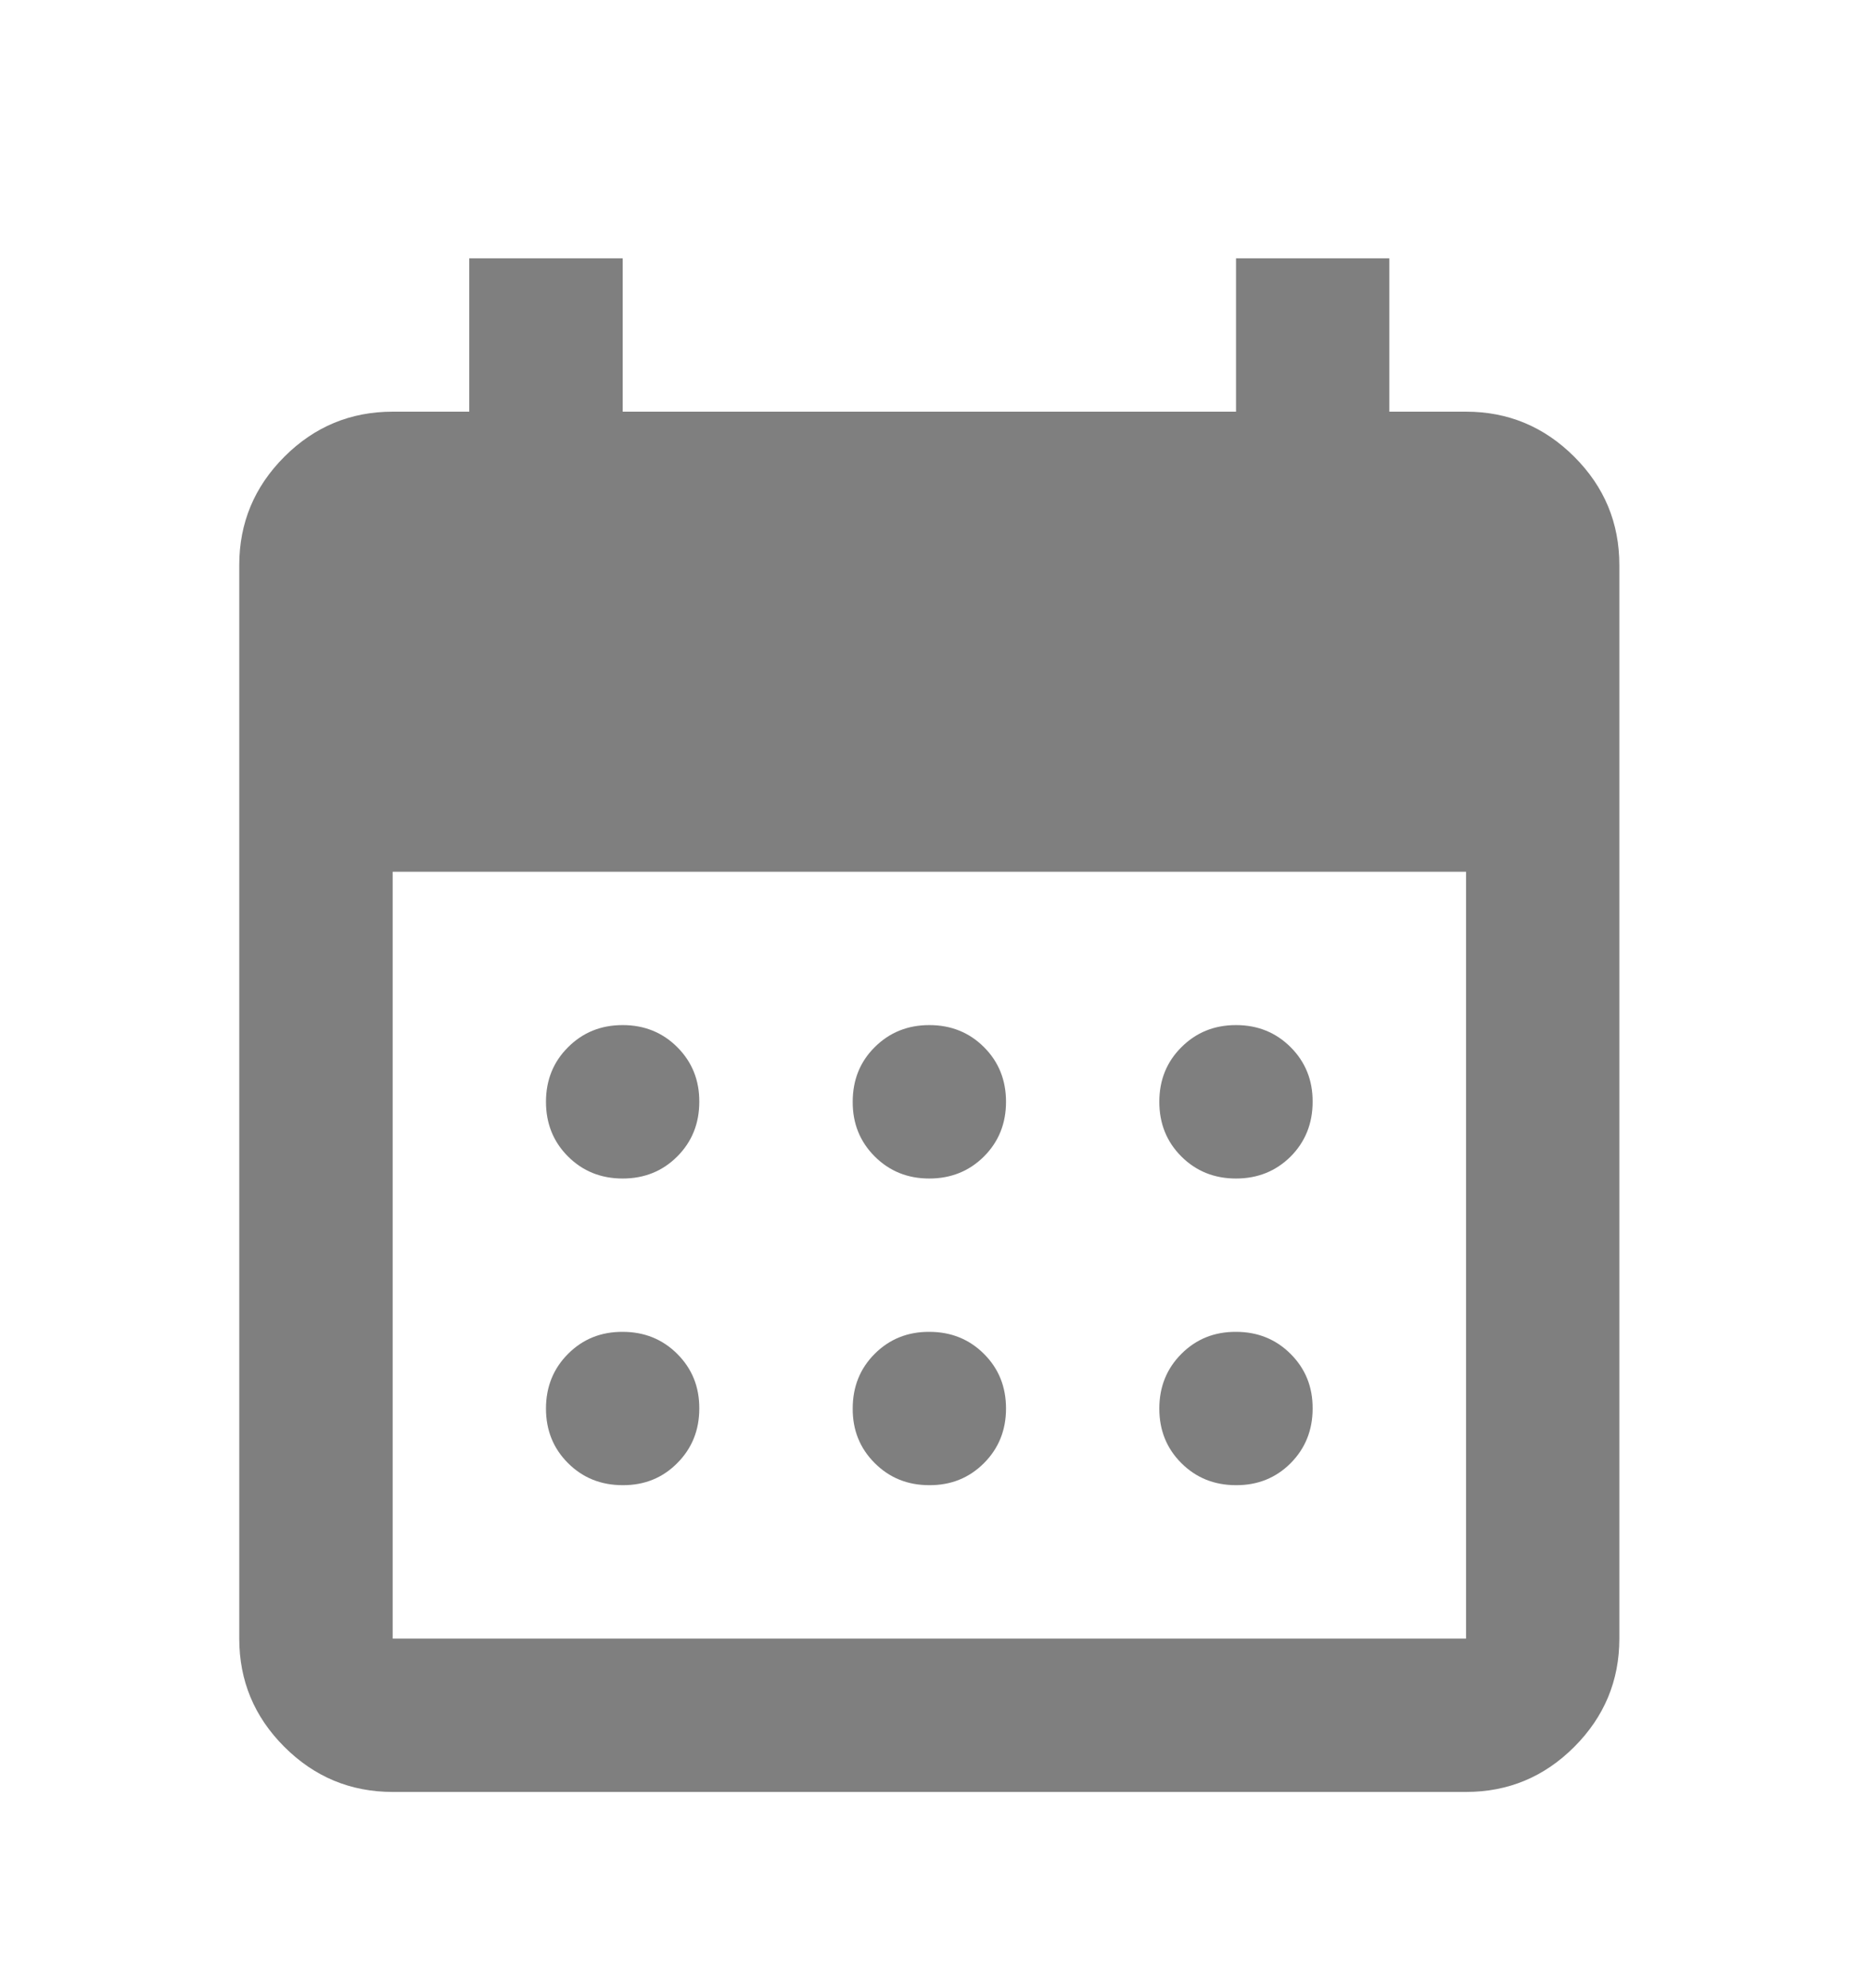 <svg width="16" height="17" viewBox="0 0 16 17" fill="none" xmlns="http://www.w3.org/2000/svg">
<path d="M7.947 10.077C7.761 10.077 7.606 10.014 7.48 9.888C7.354 9.762 7.291 9.606 7.292 9.421C7.292 9.235 7.354 9.079 7.48 8.954C7.606 8.828 7.762 8.765 7.947 8.765C8.133 8.765 8.289 8.828 8.415 8.954C8.541 9.08 8.603 9.236 8.603 9.421C8.603 9.607 8.54 9.763 8.414 9.889C8.288 10.014 8.132 10.077 7.947 10.077ZM5.325 10.077C5.139 10.077 4.983 10.014 4.857 9.888C4.731 9.762 4.669 9.606 4.669 9.421C4.669 9.235 4.732 9.079 4.858 8.954C4.984 8.828 5.139 8.765 5.325 8.765C5.51 8.765 5.666 8.828 5.792 8.954C5.918 9.08 5.981 9.236 5.98 9.421C5.98 9.607 5.917 9.763 5.791 9.889C5.666 10.014 5.51 10.077 5.325 10.077ZM10.57 10.077C10.384 10.077 10.228 10.014 10.102 9.888C9.976 9.762 9.914 9.606 9.914 9.421C9.914 9.235 9.977 9.079 10.103 8.954C10.229 8.828 10.384 8.765 10.57 8.765C10.755 8.765 10.911 8.828 11.037 8.954C11.163 9.08 11.226 9.236 11.225 9.421C11.225 9.607 11.162 9.763 11.037 9.889C10.911 10.014 10.755 10.077 10.57 10.077ZM7.947 12.699C7.761 12.699 7.606 12.636 7.48 12.51C7.354 12.384 7.291 12.229 7.292 12.044C7.292 11.858 7.354 11.702 7.48 11.576C7.606 11.45 7.762 11.387 7.947 11.388C8.133 11.388 8.289 11.451 8.415 11.577C8.541 11.703 8.603 11.858 8.603 12.044C8.603 12.229 8.54 12.385 8.414 12.511C8.288 12.637 8.132 12.7 7.947 12.699ZM5.325 12.699C5.139 12.699 4.983 12.636 4.857 12.51C4.731 12.384 4.669 12.229 4.669 12.044C4.669 11.858 4.732 11.702 4.858 11.576C4.984 11.45 5.139 11.387 5.325 11.388C5.51 11.388 5.666 11.451 5.792 11.577C5.918 11.703 5.981 11.858 5.98 12.044C5.98 12.229 5.917 12.385 5.791 12.511C5.666 12.637 5.51 12.7 5.325 12.699ZM10.57 12.699C10.384 12.699 10.228 12.636 10.102 12.51C9.976 12.384 9.914 12.229 9.914 12.044C9.914 11.858 9.977 11.702 10.103 11.576C10.229 11.45 10.384 11.387 10.57 11.388C10.755 11.388 10.911 11.451 11.037 11.577C11.163 11.703 11.226 11.858 11.225 12.044C11.225 12.229 11.162 12.385 11.037 12.511C10.911 12.637 10.755 12.7 10.57 12.699ZM3.358 15.322C2.997 15.322 2.688 15.193 2.431 14.936C2.174 14.679 2.046 14.371 2.046 14.011V4.832C2.046 4.471 2.175 4.162 2.432 3.905C2.689 3.648 2.998 3.52 3.358 3.52H4.013V2.209H5.325V3.52H10.57V2.209H11.881V3.52H12.537C12.897 3.52 13.206 3.649 13.463 3.906C13.72 4.163 13.848 4.471 13.848 4.832V14.011C13.848 14.371 13.719 14.68 13.462 14.937C13.205 15.194 12.897 15.322 12.537 15.322H3.358ZM3.358 14.011H12.537V7.454H3.358V14.011Z" fill="black" fill-opacity="0.5"/>
</svg>
